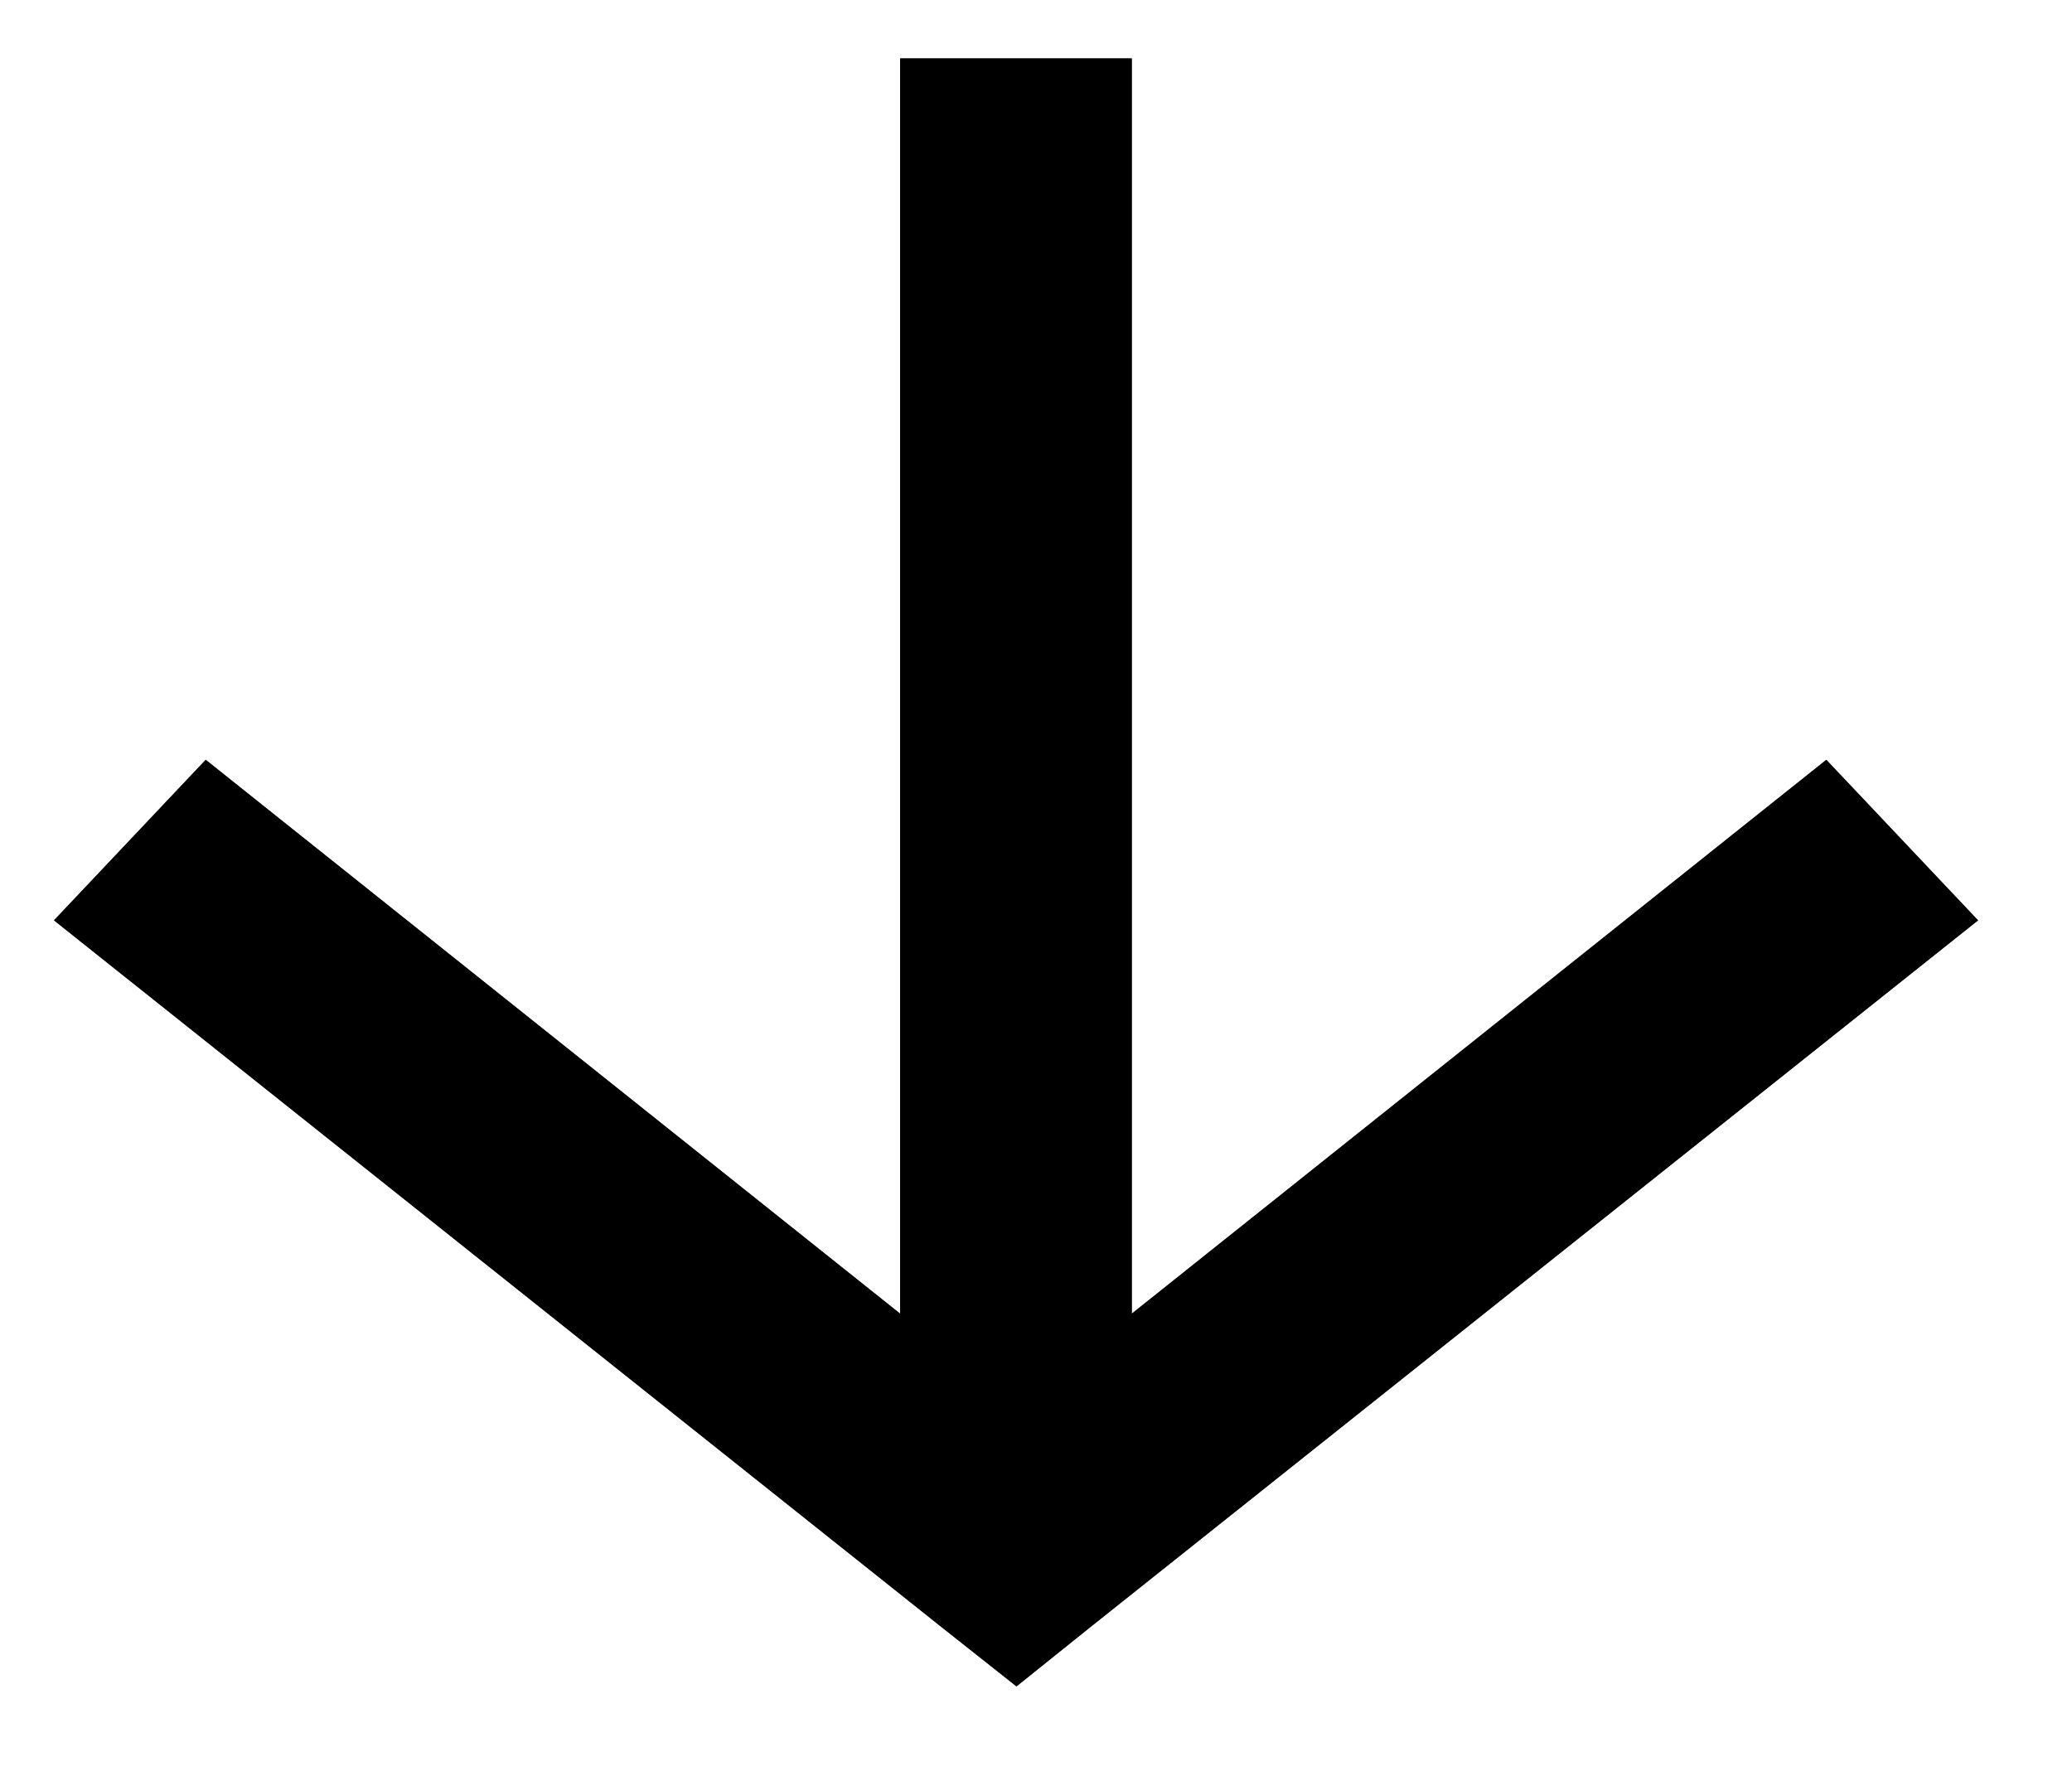 <?xml version="1.0" encoding="UTF-8"?>
<svg width="14px" height="12px" viewBox="0 0 14 12" version="1.1" xmlns="http://www.w3.org/2000/svg" xmlns:xlink="http://www.w3.org/1999/xlink">
    <!-- Generator: Sketch 59.1 (86144) - https://sketch.com -->
    <title>Group 4</title>
    <desc>Created with Sketch.</desc>
    <g id="Page-1" stroke="none" stroke-width="1">
        <g id="Extra-large:-Desktops---12-col" transform="translate(-369, -937)">
            <g id="Group-4" transform="translate(376, 943) rotate(-270) translate(-376, -943) translate(370, 936)">
                <polygon id="Fill-1" points="5.134 1.66 8.877 6.353 0.395 6.353 0.395 7.918 8.877 7.918 5.134 12.61 6.219 13.635 10.986 7.648 11.395 7.132 10.986 6.623 6.219 0.635"></polygon>
                <polygon id="Stroke-2" points="11.395 7.132 10.987 6.623 6.219 0.635 5.135 1.66 8.877 6.353 0.395 6.353 0.395 7.918 8.877 7.918 5.135 12.61 6.219 13.635 10.987 7.648"></polygon>
            </g>
        </g>
    </g>
</svg>
